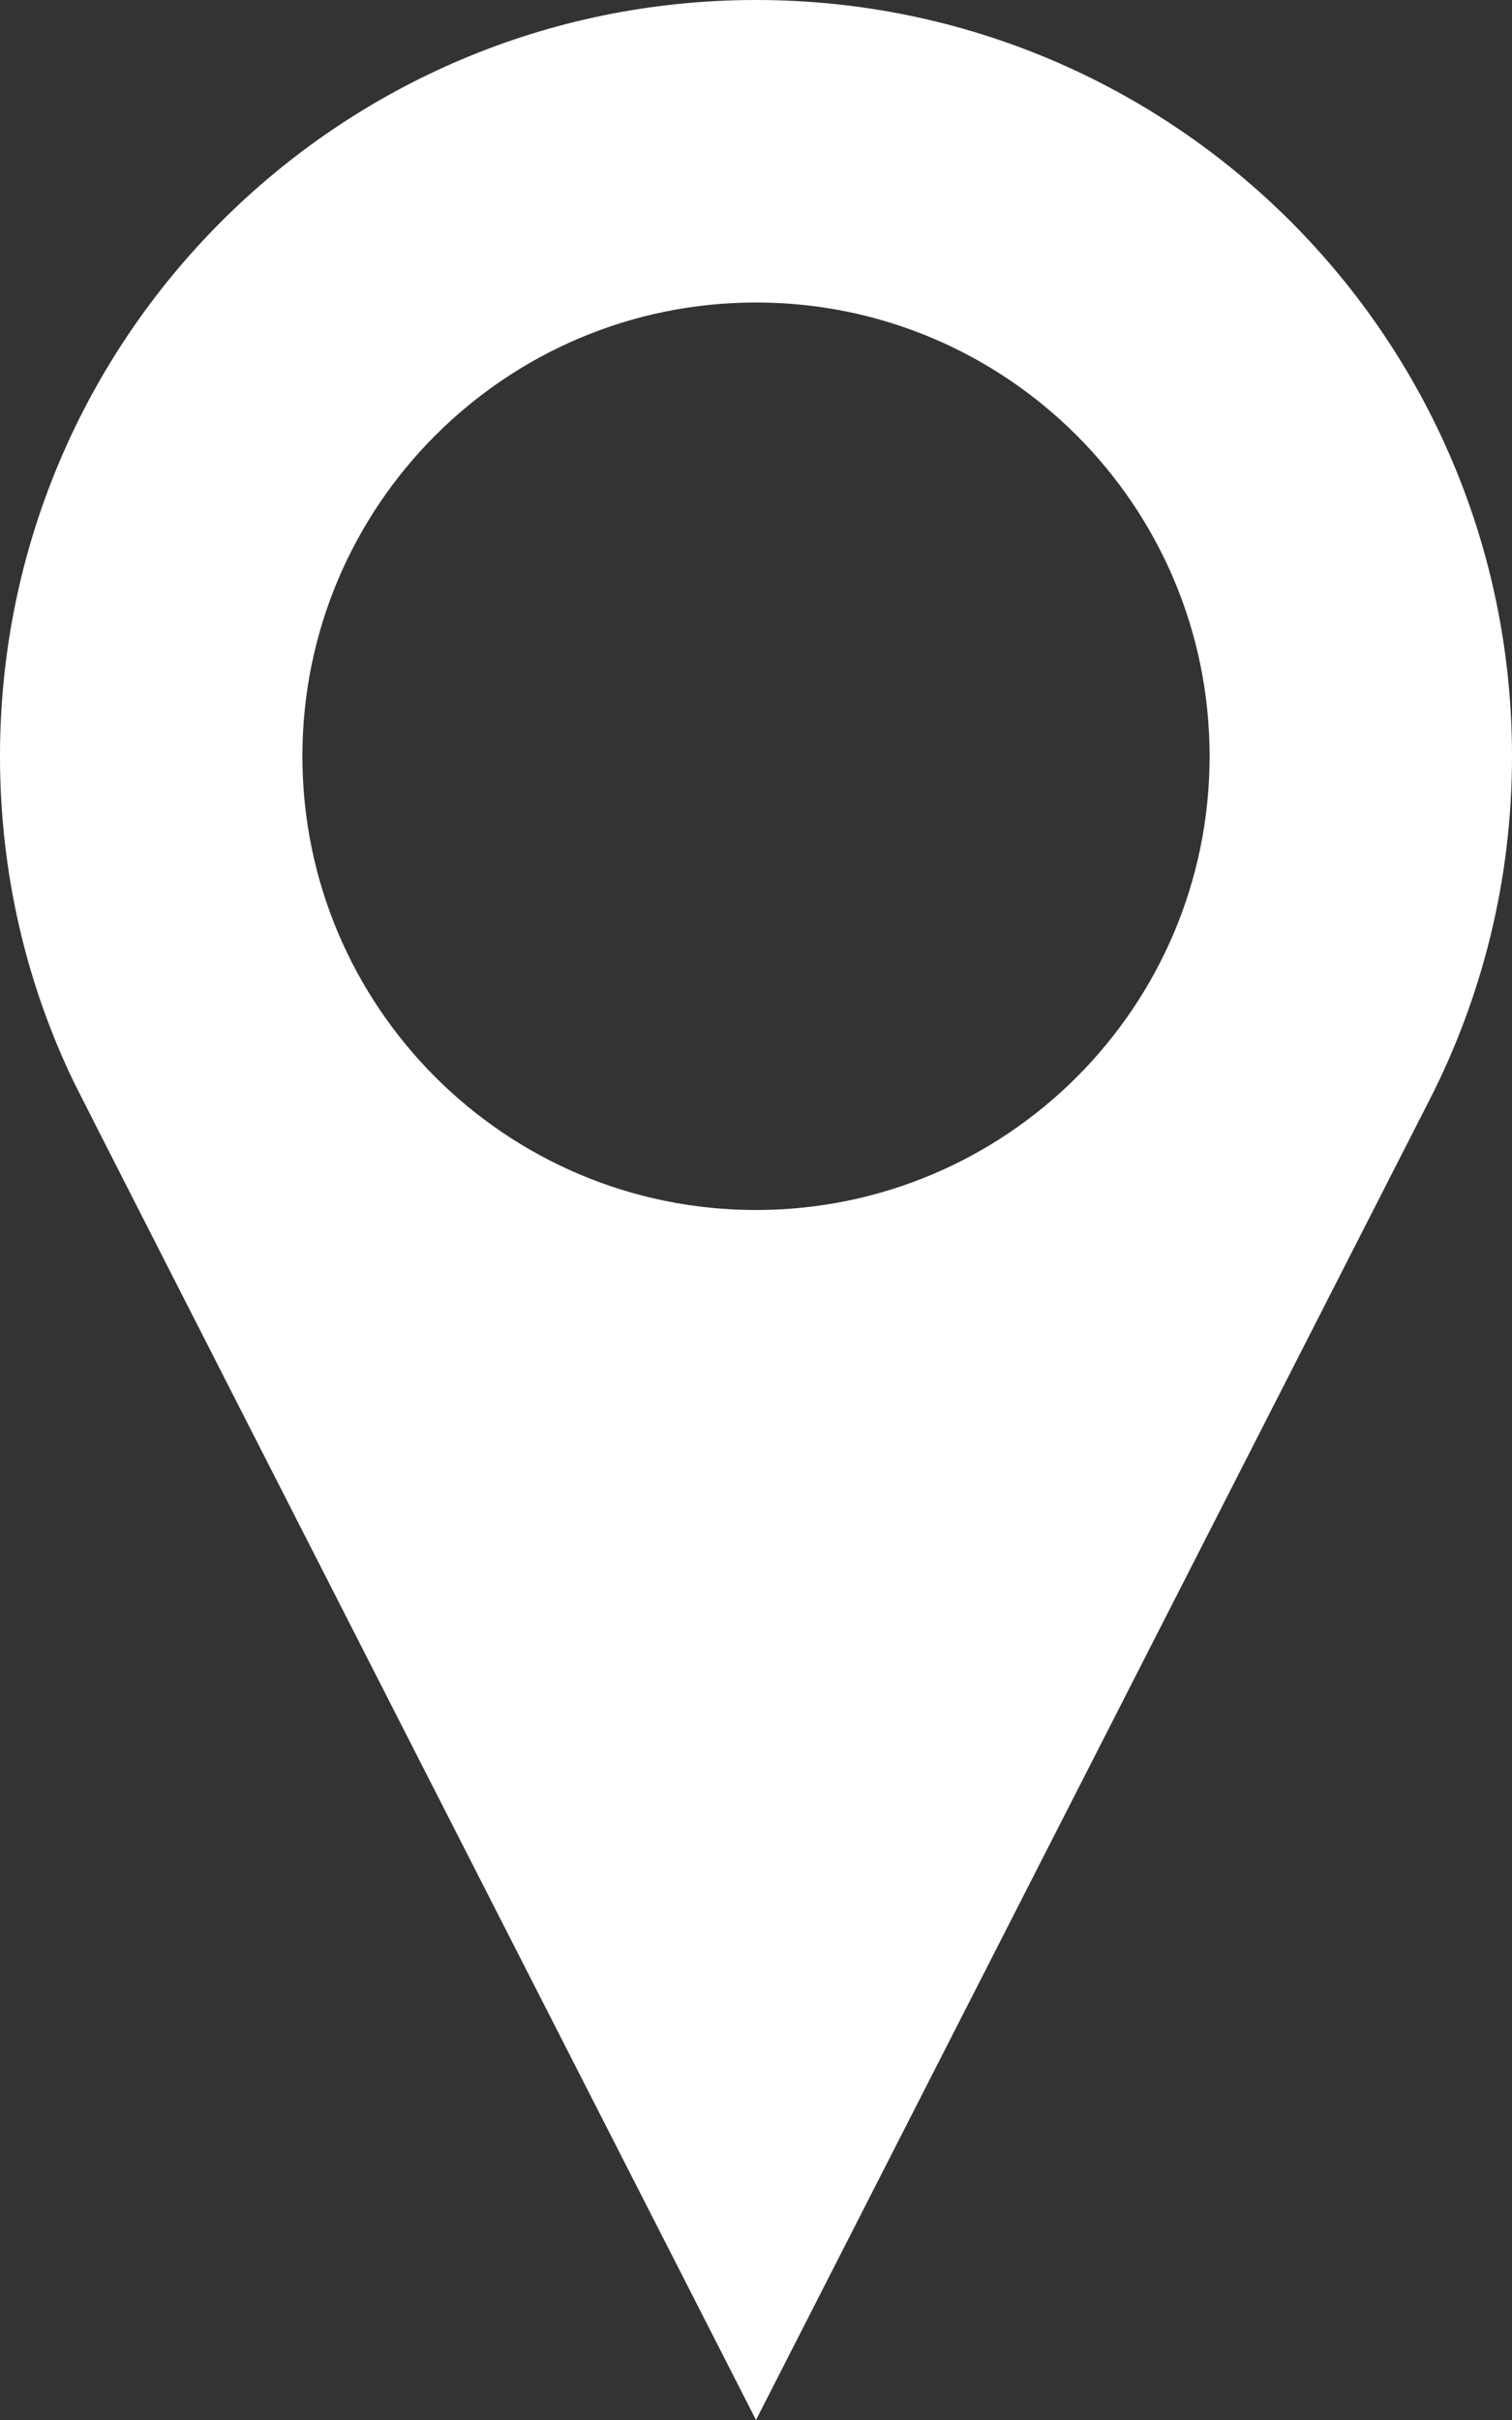<?xml version="1.0" encoding="utf-8"?>
<!-- Generator: Adobe Illustrator 18.1.1, SVG Export Plug-In . SVG Version: 6.00 Build 0)  -->
<!DOCTYPE svg PUBLIC "-//W3C//DTD SVG 1.1//EN" "http://www.w3.org/Graphics/SVG/1.1/DTD/svg11.dtd">
<svg version="1.1" id="Layer_1" xmlns="http://www.w3.org/2000/svg" xmlns:xlink="http://www.w3.org/1999/xlink" x="0px" y="0px" fill="#fff"
	 viewBox="280 -238 320 512" enable-background="new 280 -238 320 512" xml:space="preserve">
<rect x="280" y="-238" width="320" height="512" fill="#333333" stroke="none"/>
<path d="M440-238c-88.4,0-160,71.6-160,160c0,24.8,5.6,48.2,15.7,69.1C296.2-7.7,440,274,440,274L582.6-5.4
	C593.7-27.2,600-51.8,600-78C600-166.4,528.4-238,440-238z M440,18c-53,0-96-43-96-96s43-96,96-96c53,0,96,43,96,96S493,18,440,18z"
	/>
</svg>
